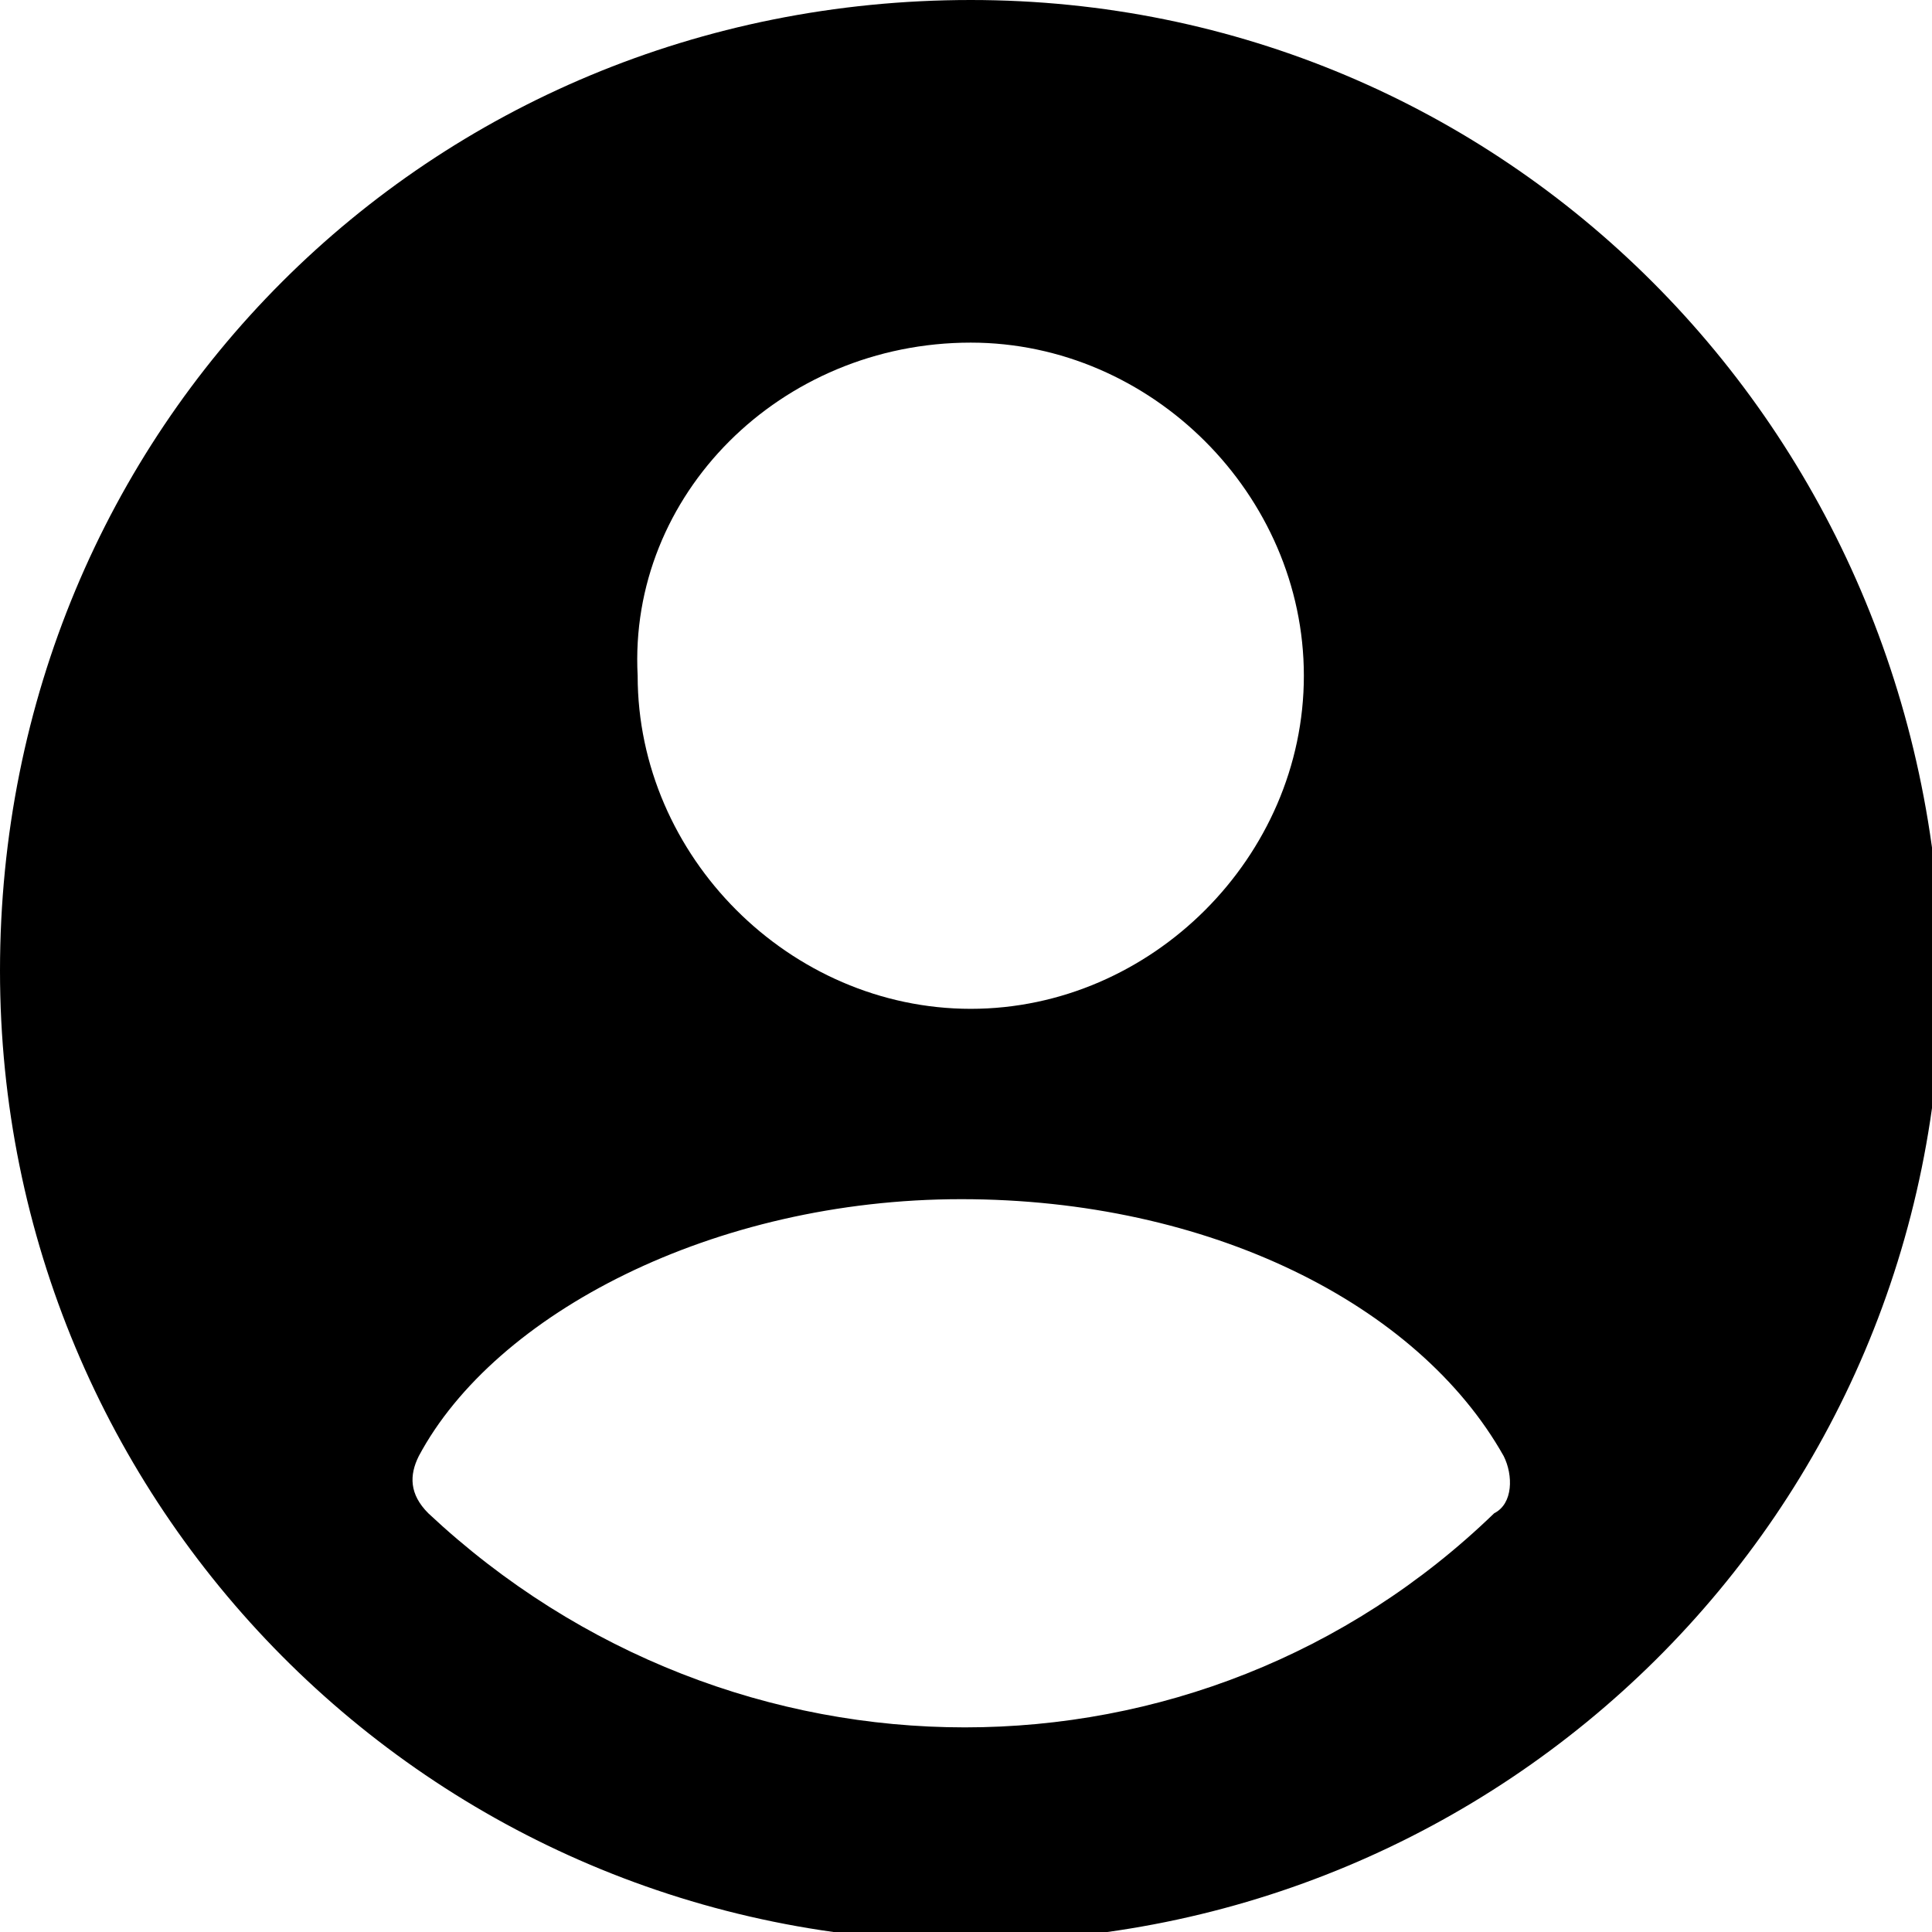 <?xml version="1.0" encoding="utf-8"?>
<!-- Generator: Adobe Illustrator 28.0.0, SVG Export Plug-In . SVG Version: 6.00 Build 0)  -->
<svg version="1.1" id="Calque_1" xmlns="http://www.w3.org/2000/svg" xmlns:xlink="http://www.w3.org/1999/xlink" x="0px" y="0px"
	 width="20.3px" height="20.3px" viewBox="0 0 20.3 20.3" style="enable-background:new 0 0 20.3 20.3;" xml:space="preserve">
<path d="M10.2,0C4.5,0,0,4.5,0,10.2c0,5.6,4.5,10.2,10.2,10.2c5.6,0,10.2-4.5,10.2-10.2C20.3,4.5,15.8,0,10.2,0z M10.2,3.6
	c1.9,0,3.5,1.6,3.5,3.5c0,1.9-1.6,3.5-3.5,3.5c-1.9,0-3.5-1.6-3.5-3.5C6.6,5.2,8.2,3.6,10.2,3.6z M15.7,15.9c-3.1,3-8,3-11.2,0
	c-0.2-0.2-0.2-0.4-0.1-0.6c0.8-1.5,3.1-2.7,5.7-2.7c2.6,0,4.8,1.1,5.7,2.7C15.9,15.5,15.9,15.8,15.7,15.9z"/>
</svg>
